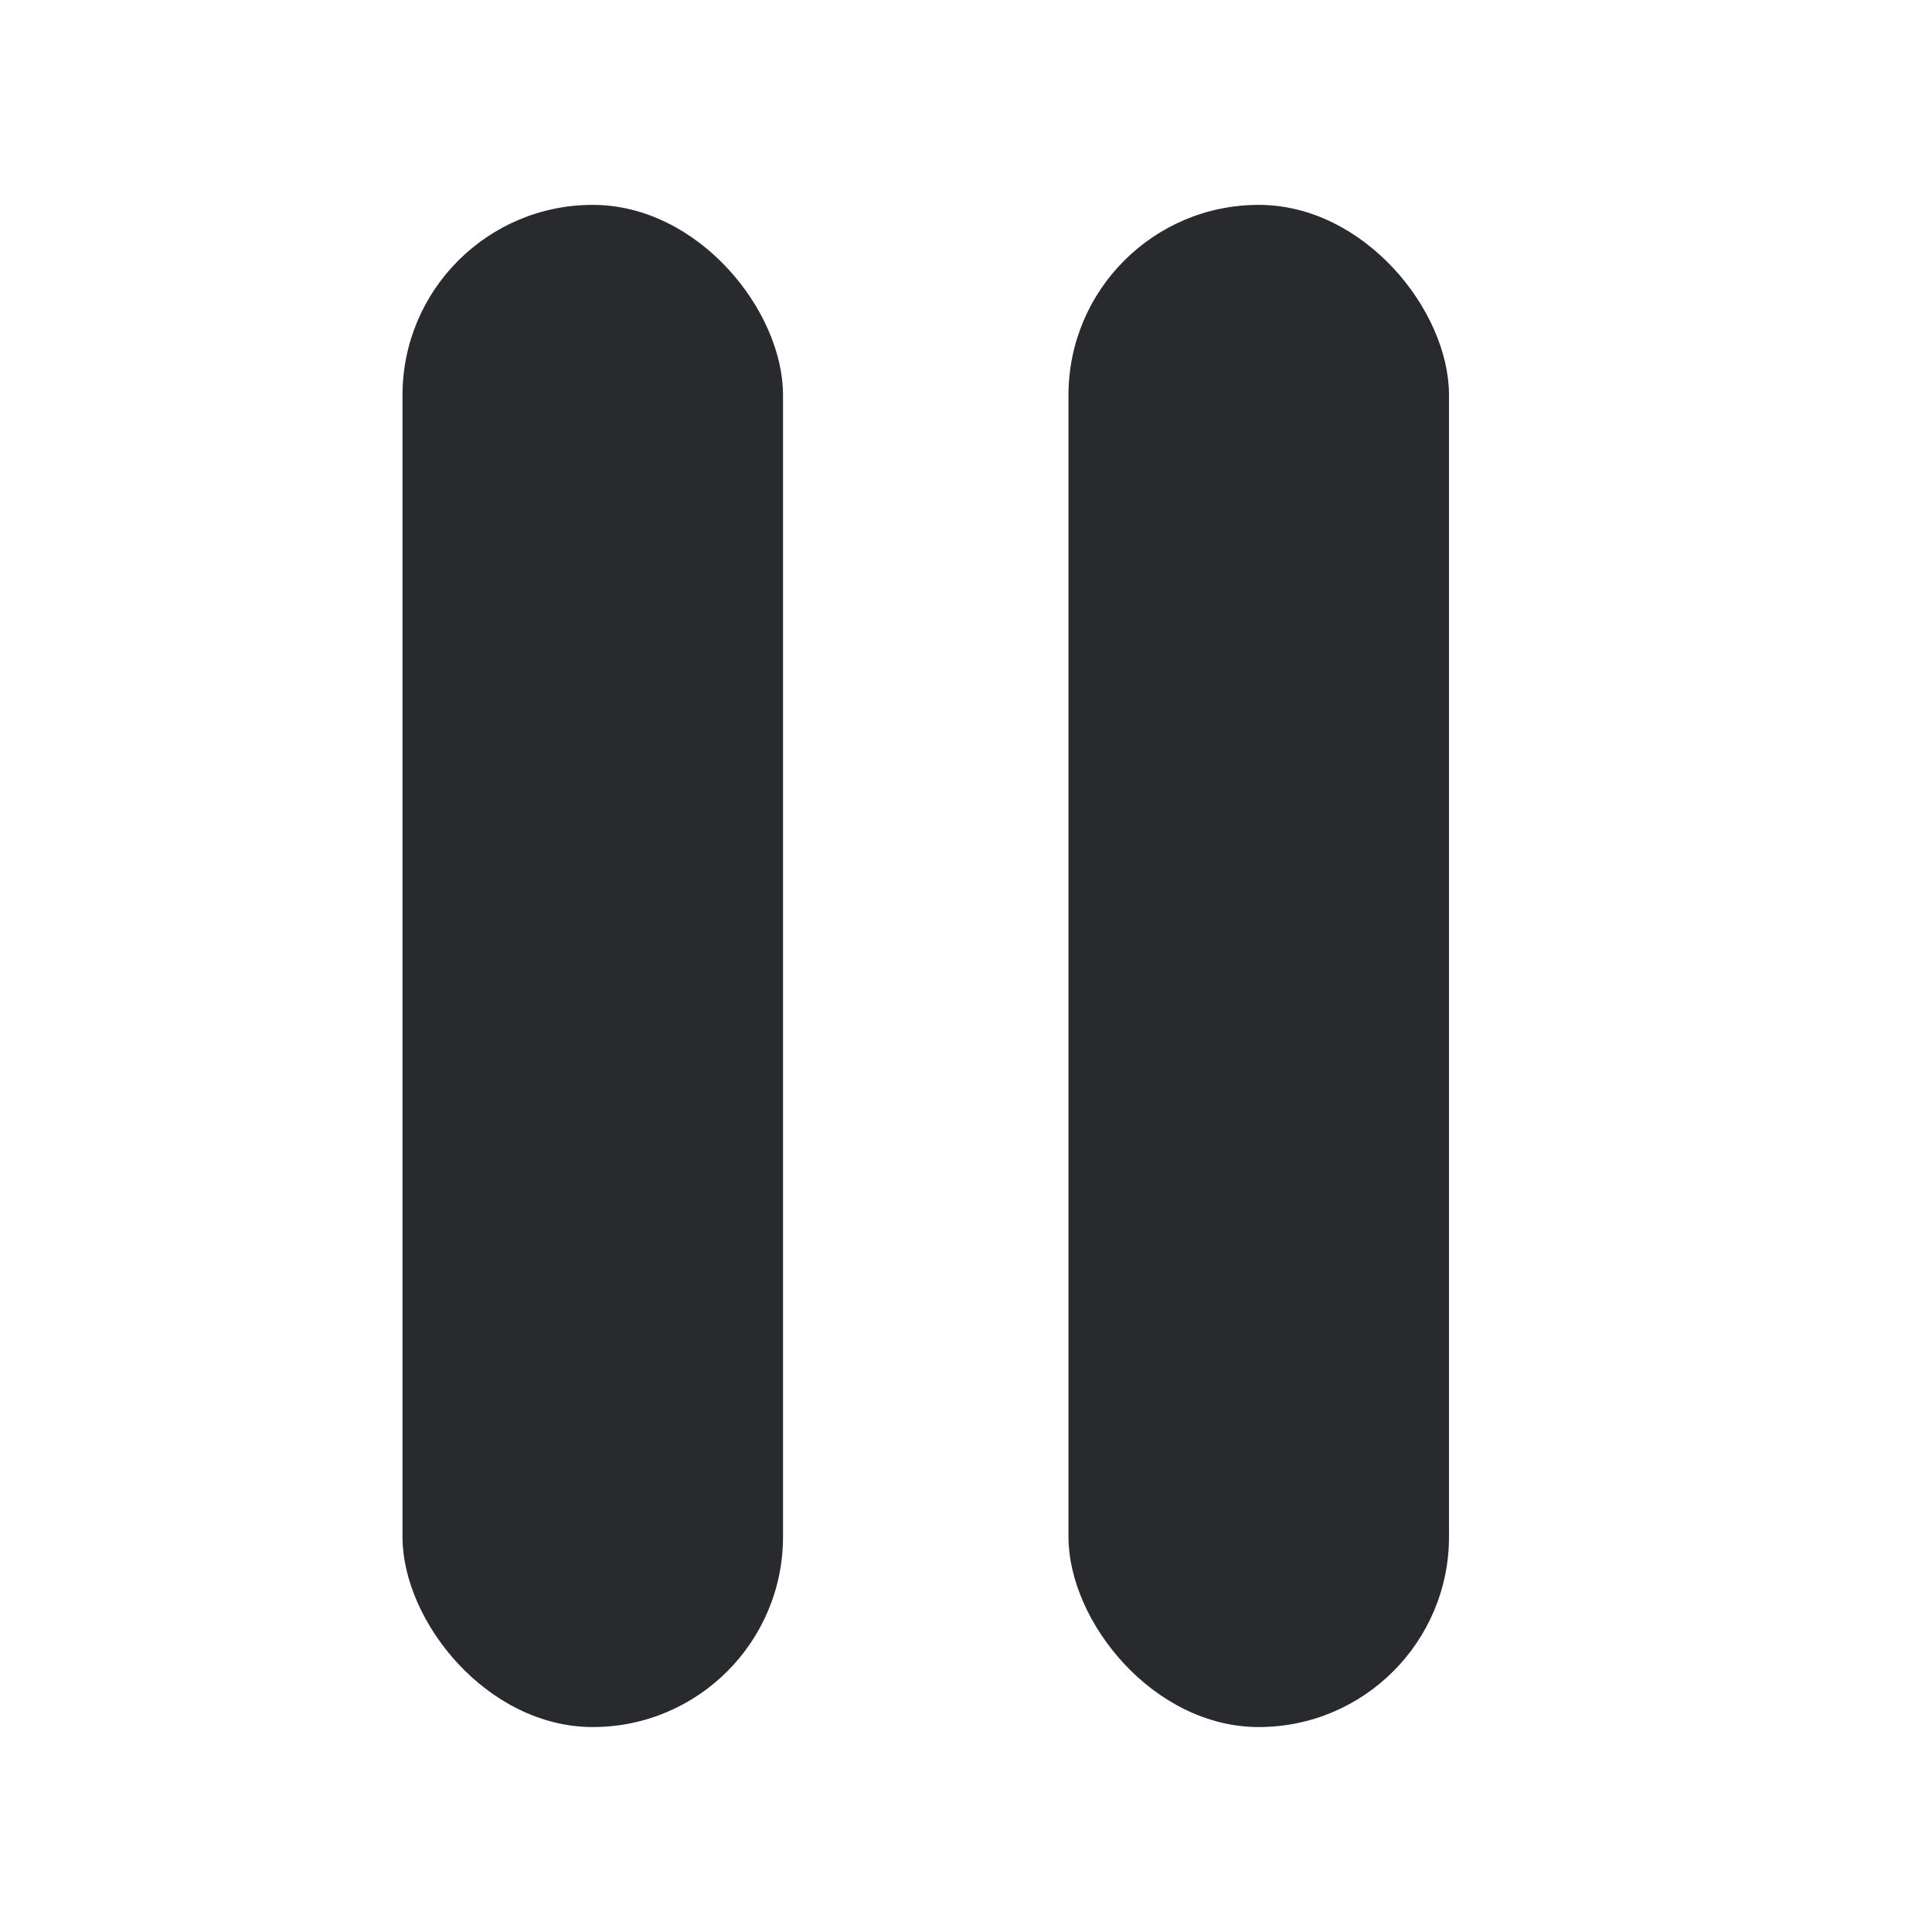 <svg width="16" height="16" viewBox="0 0 24 24" fill="none" xmlns="http://www.w3.org/2000/svg" color="#292A2E" data-testid="@timeline-controls/play-button-pause-icon" class="sc-aXZVg eBHNib"><rect x="5" y="2.545" width="4.727" height="18.909" rx="2.364" fill="currentColor"></rect><rect x="13.273" y="2.545" width="4.727" height="18.909" rx="2.364" fill="currentColor"></rect></svg>